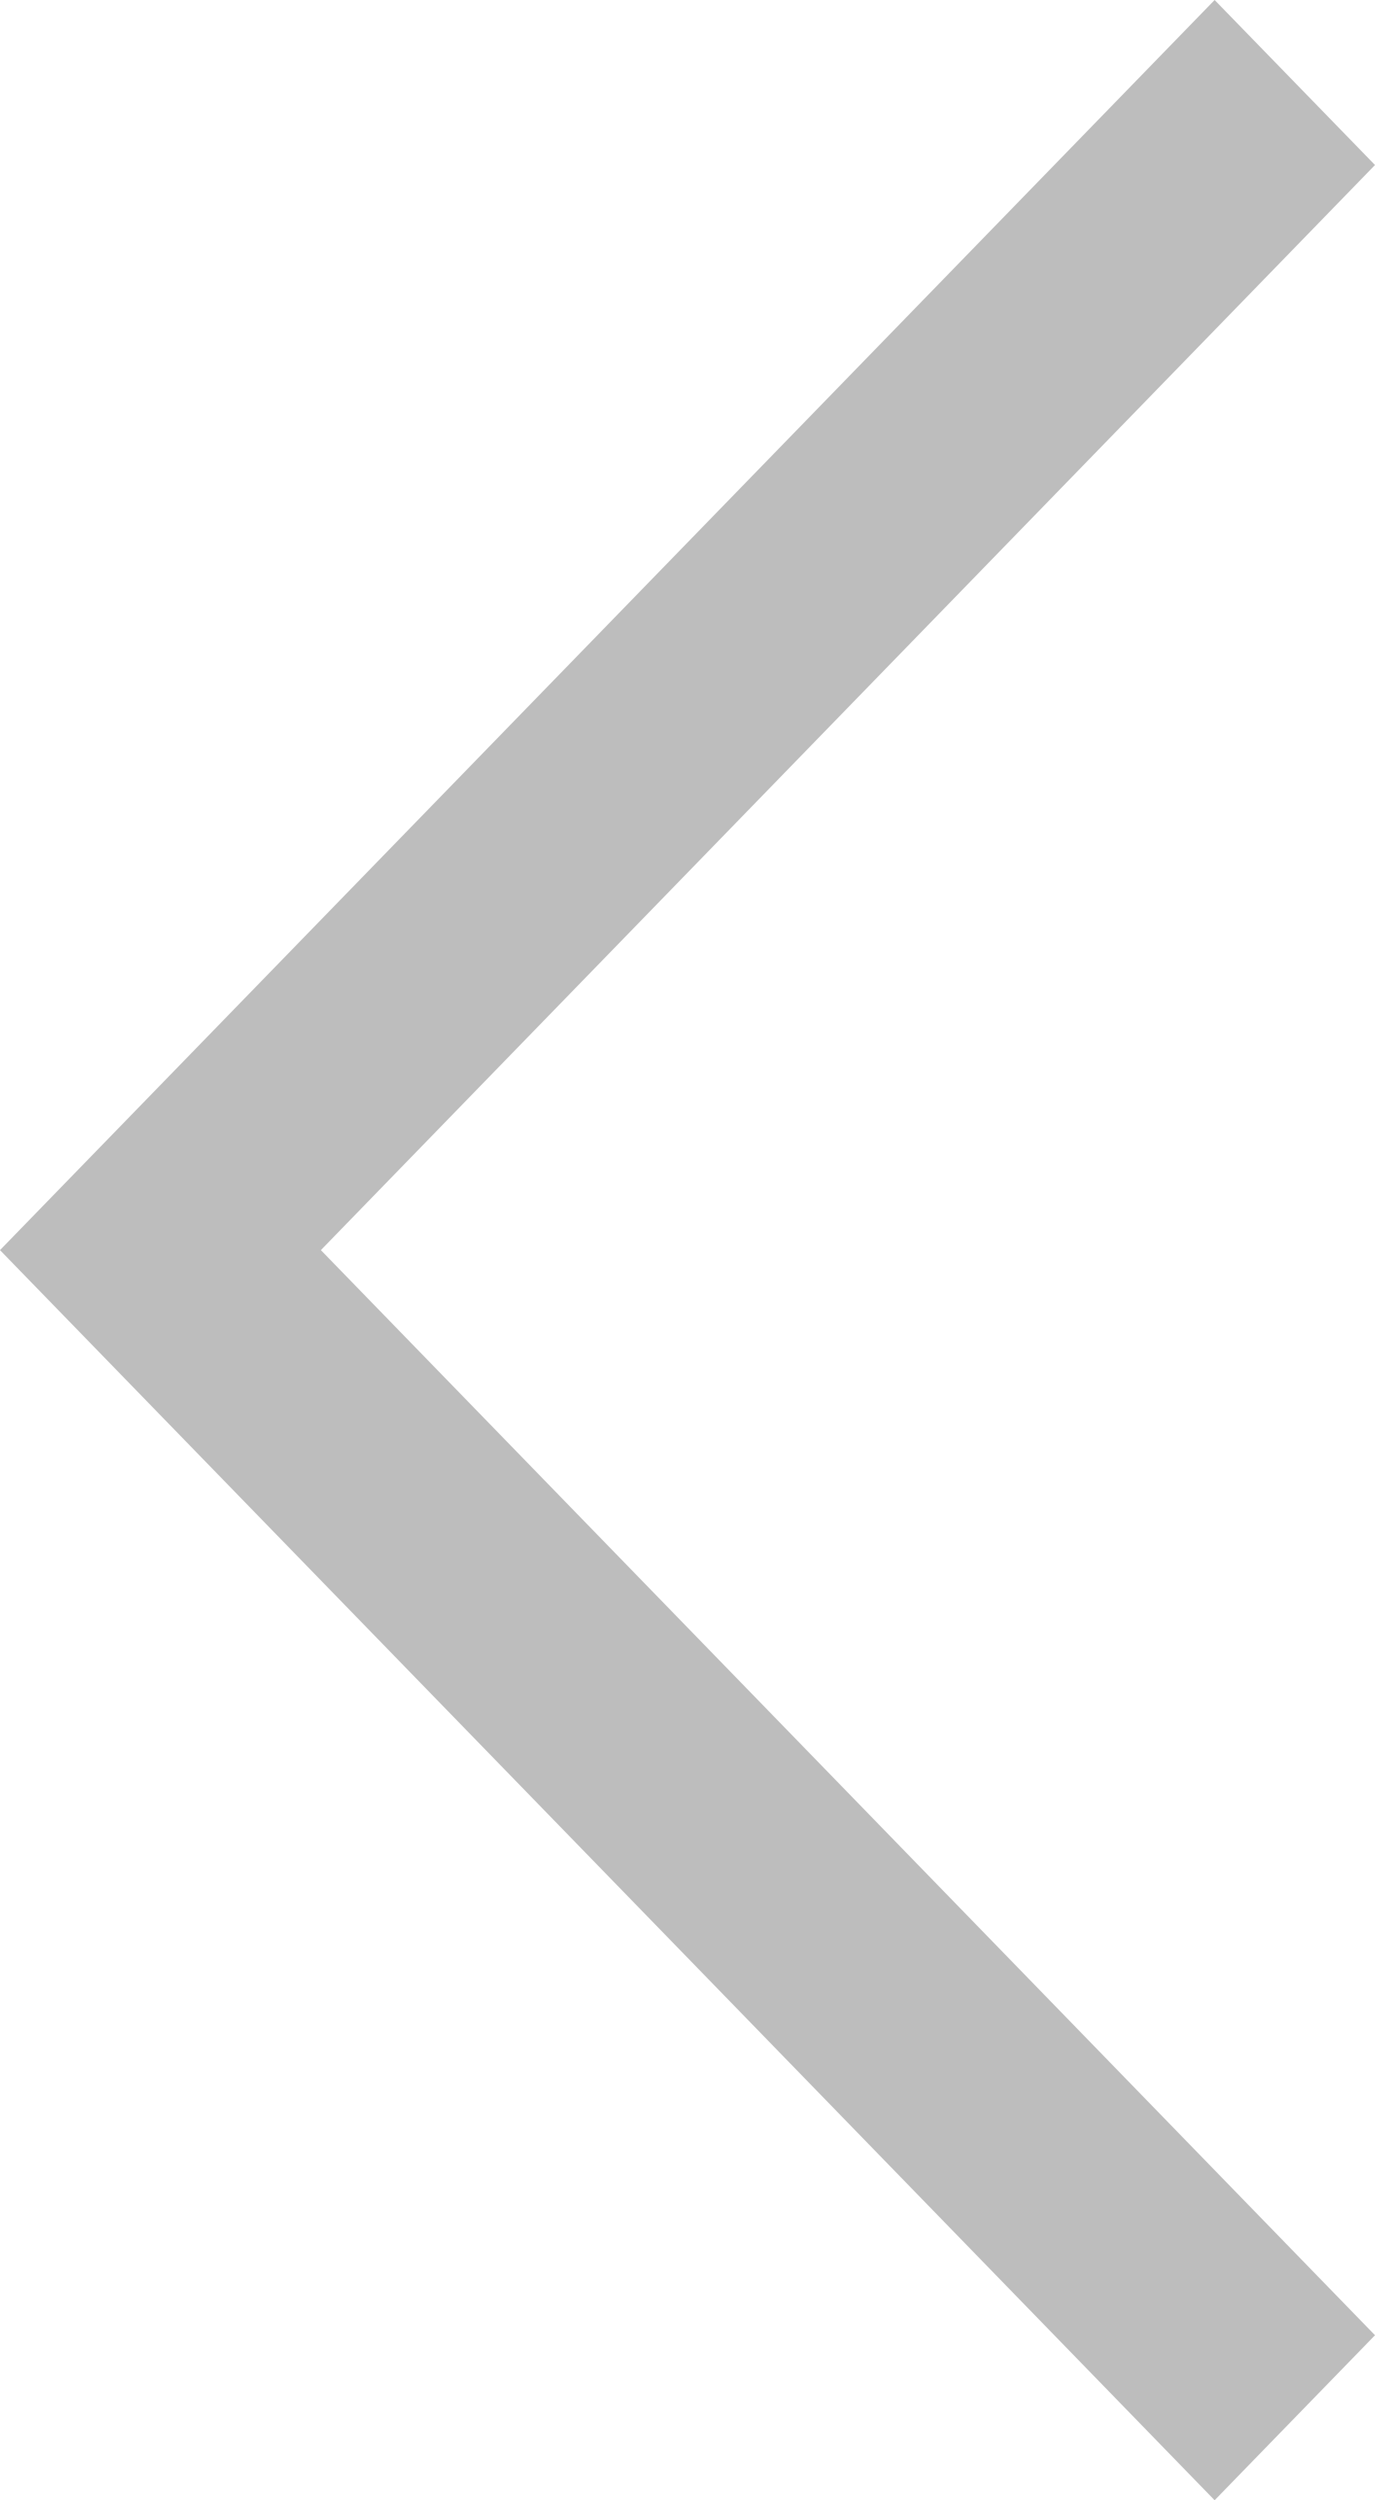 <svg width="11" height="20" fill="none" xmlns="http://www.w3.org/2000/svg"><path fill-rule="evenodd" clip-rule="evenodd" d="M9.717 0 11 1.32 2.567 10 11 18.68 9.717 20 0 10 9.717 0Z" fill="#BDBDBD"/></svg>